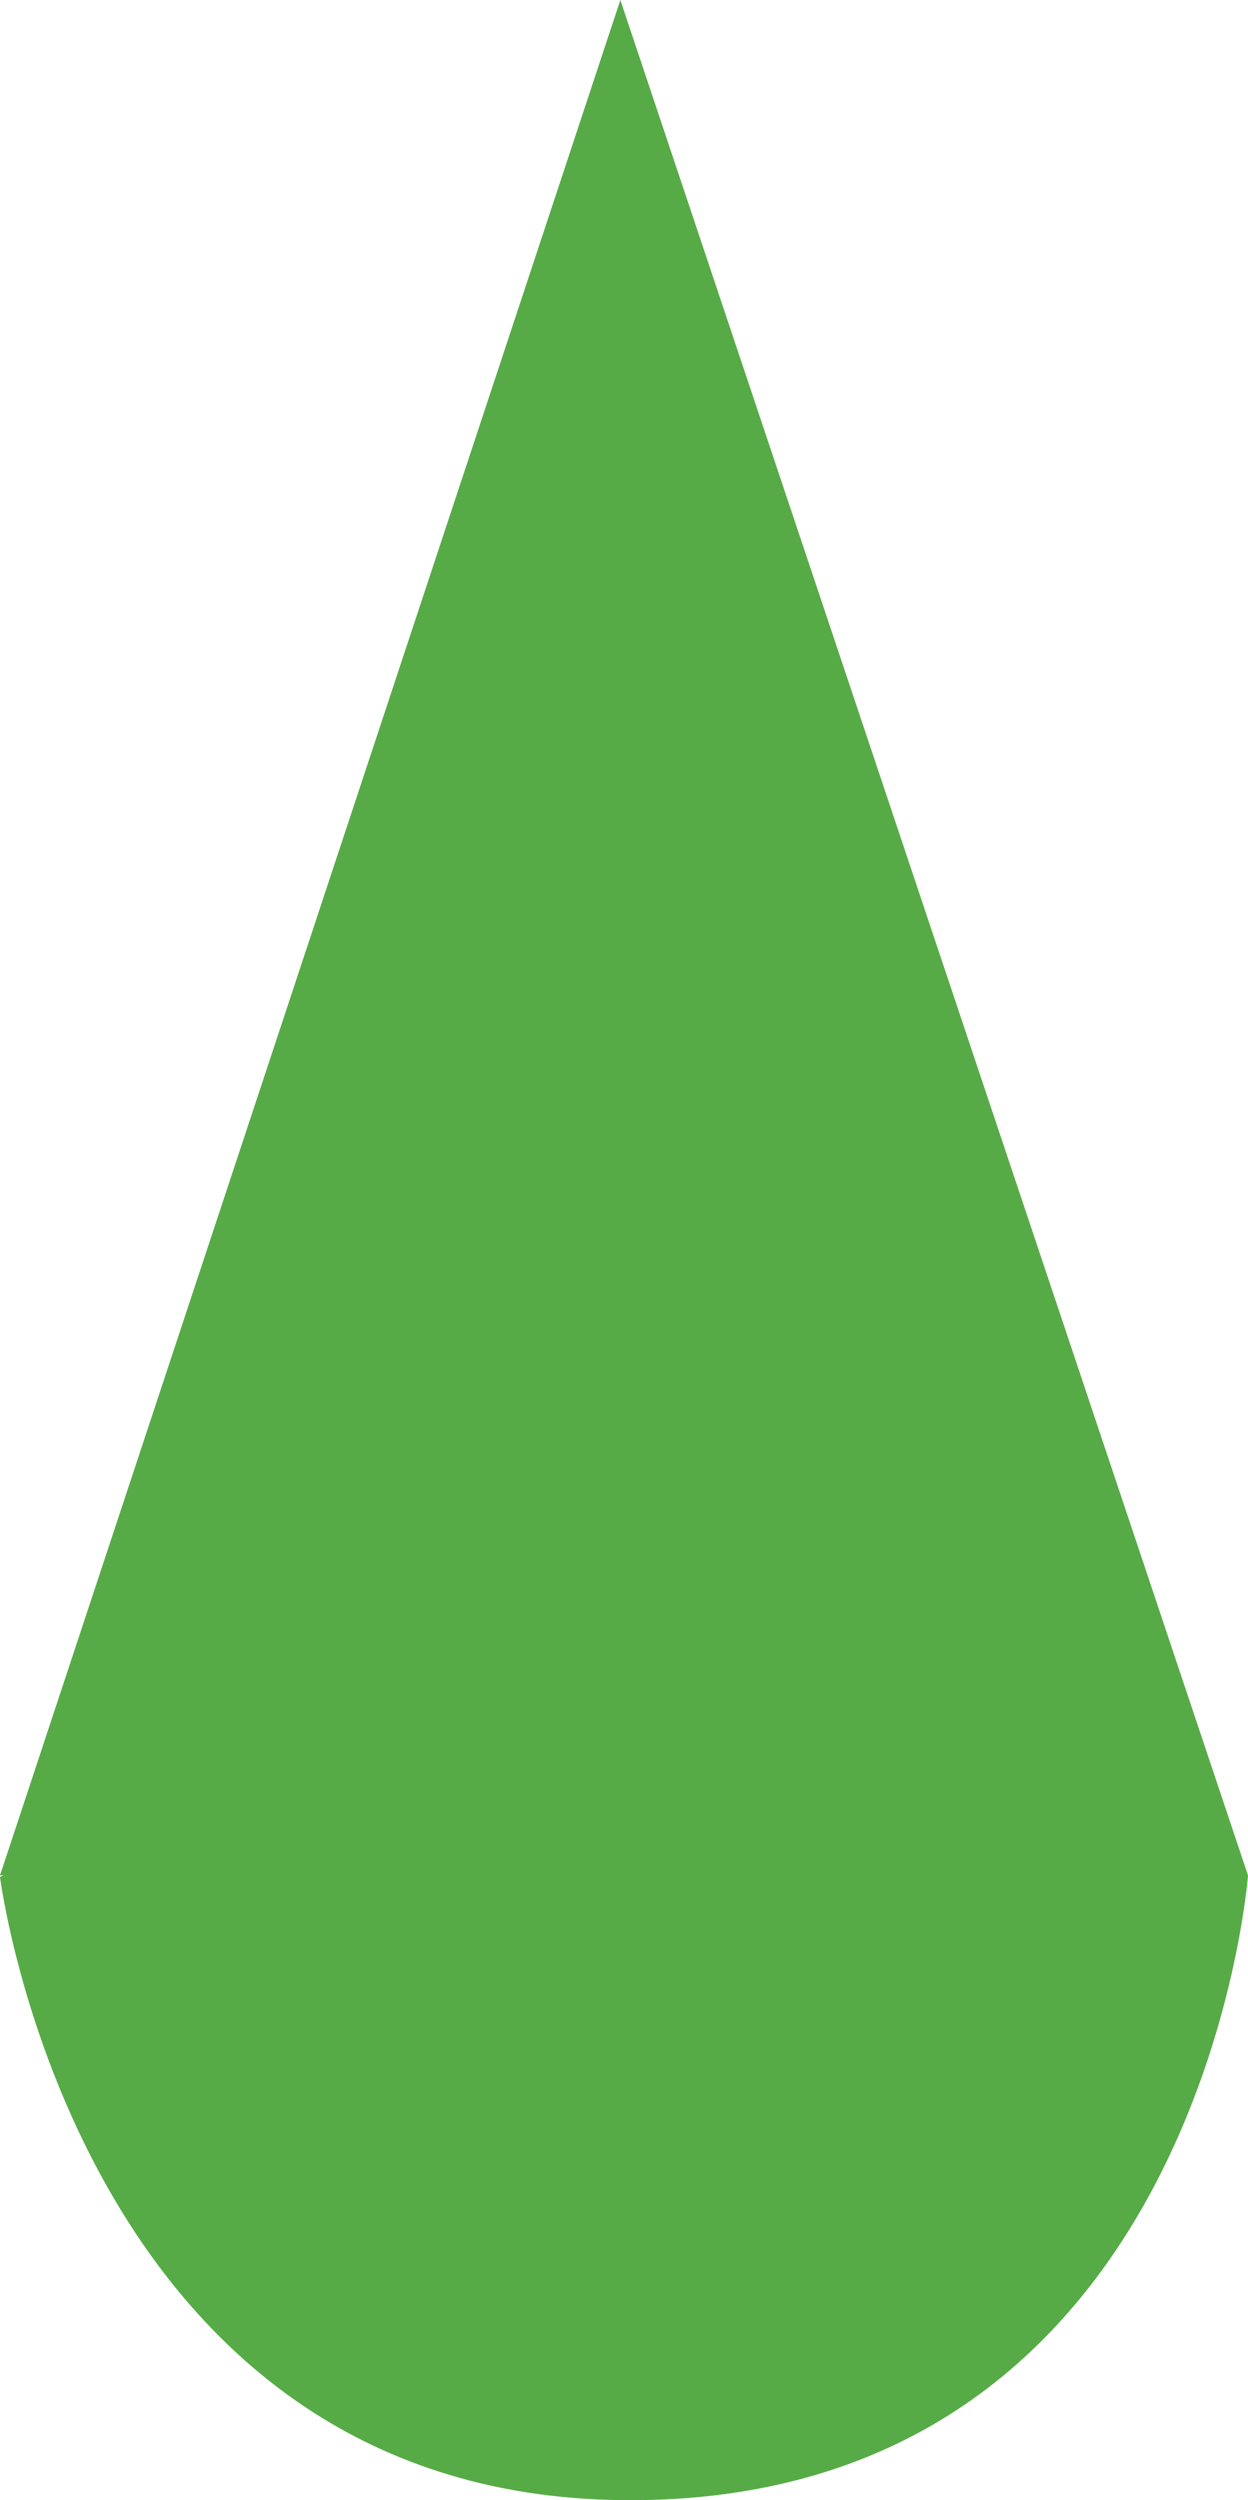 <?xml version="1.0" encoding="utf-8"?>
<!-- Generator: Adobe Illustrator 15.0.2, SVG Export Plug-In . SVG Version: 6.00 Build 0)  -->
<!DOCTYPE svg PUBLIC "-//W3C//DTD SVG 1.1//EN" "http://www.w3.org/Graphics/SVG/1.1/DTD/svg11.dtd">
<svg version="1.1" id="Layer_1" xmlns="http://www.w3.org/2000/svg" xmlns:xlink="http://www.w3.org/1999/xlink" x="0px" y="0px"
	 width="75.061px" height="150.312px" viewBox="0 0 75.061 150.312" enable-background="new 0 0 75.061 150.312"
	 xml:space="preserve">
<g>
	<polygon fill="#57AB47" points="0,112.75 75.061,112.75 37.311,0 	"/>
	<path fill="#57AB47" d="M75.061,112.75c0,0-2.829,37.89-37.593,37.561C4.686,150,0,112.843,0,112.843s20.118-9.343,40.811-9.343
		C61.503,103.5,75.061,112.75,75.061,112.75z"/>
</g>
</svg>
